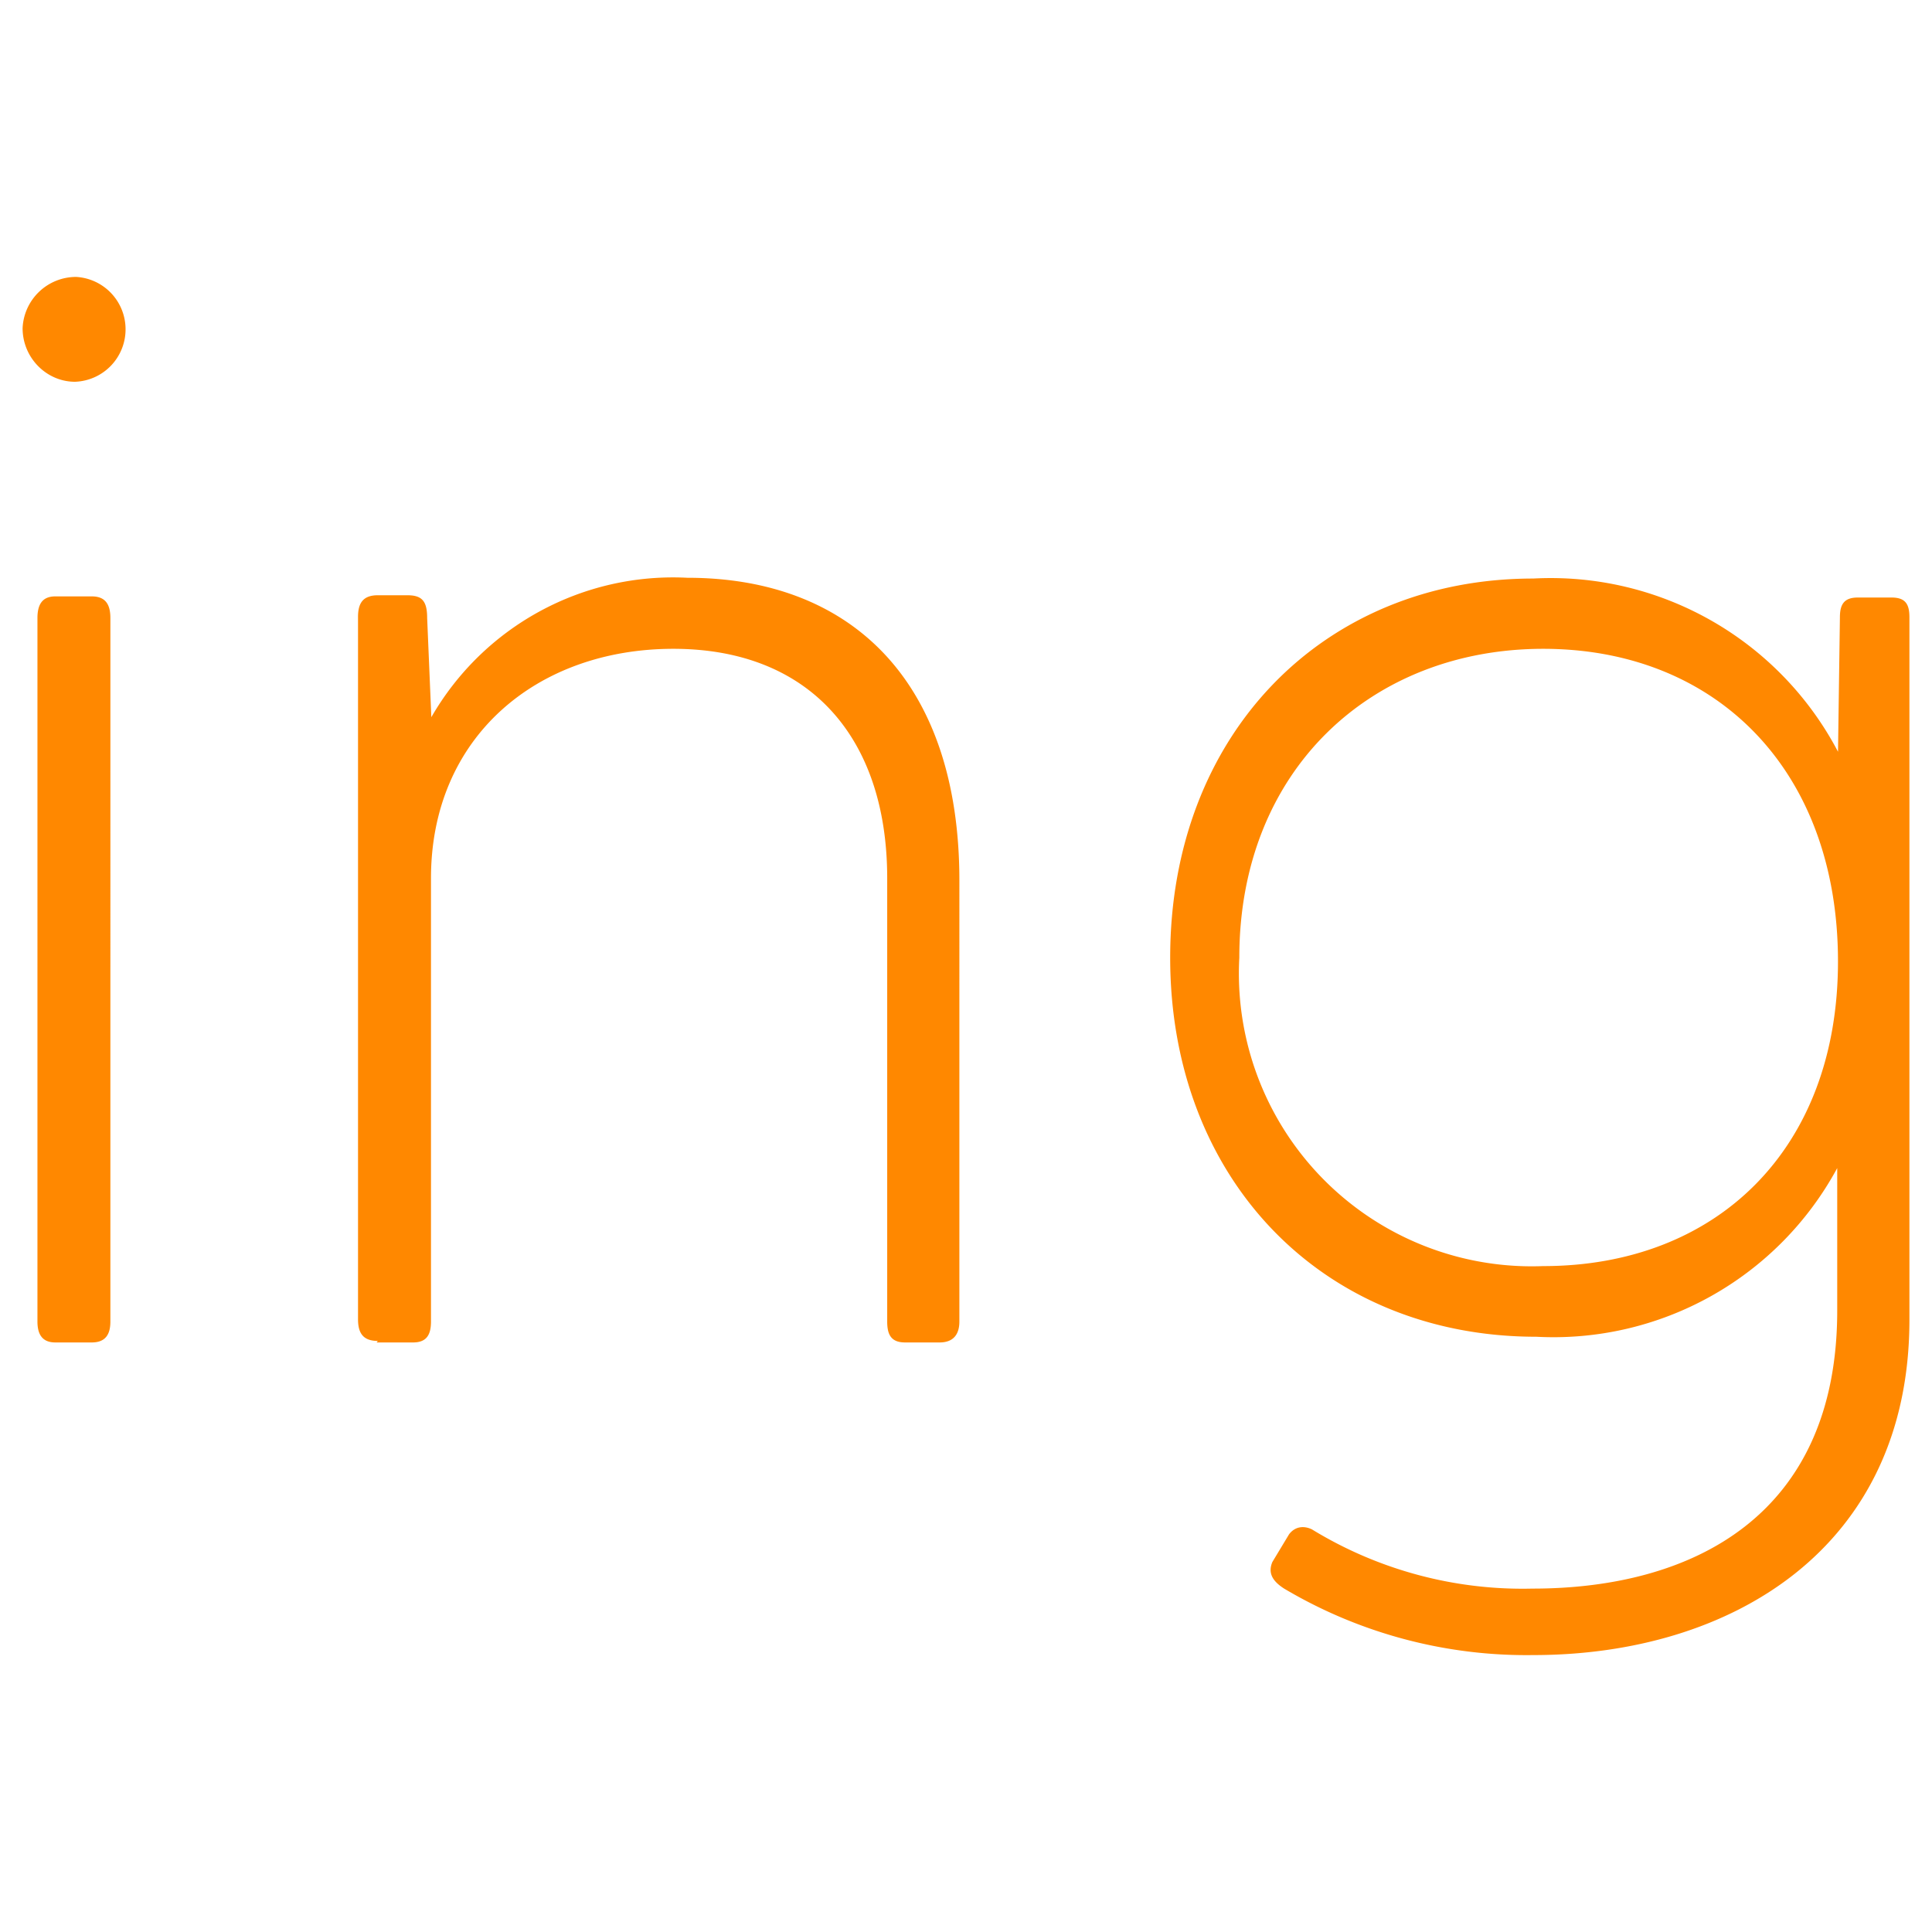 <svg width="512" height="512" viewBox="0 0 4.889 5.086" xmlns="http://www.w3.org/2000/svg">
<path fill="#ff8800" d="M 0.099,1.005 A 0.138,0.138 0 0 0 0.232,0.864 0.138,0.138 0 0 0 0.102,0.729 0.141,0.141 0 0 0 -0.039,0.864 c 0,0.078 0.063,0.141 0.138,0.141 z M 7.61e-5,3.479 c 0,0.034 0.013,0.055 0.047,0.055 h 0.096 c 0.036,0 0.049,-0.021 0.049,-0.055 V 1.627 c 0,-0.036 -0.013,-0.057 -0.049,-0.057 h -0.096 c -0.034,0 -0.047,0.021 -0.047,0.057 z m 0.893,0.055 h 0.096 c 0.036,0 0.047,-0.021 0.047,-0.055 v -1.167 c 0,-0.372 0.279,-0.604 0.638,-0.604 0.357,0 0.563,0.232 0.563,0.604 v 1.167 c 0,0.034 0.01,0.055 0.047,0.055 h 0.091 c 0.036,0 0.052,-0.021 0.052,-0.055 V 2.318 c 0,-0.526 -0.286,-0.797 -0.716,-0.797 A 0.734,0.734 0 0 0 1.037,1.888 L 1.026,1.627 c 0,-0.044 -0.013,-0.06 -0.052,-0.06 h -0.078 c -0.039,0 -0.052,0.021 -0.052,0.057 v 1.849 c 0,0.036 0.013,0.057 0.052,0.057 z m 3.045,0.823 c 0.518,0 0.99,-0.279 0.99,-0.883 v -1.849 c 0,-0.034 -0.01,-0.052 -0.047,-0.052 h -0.089 c -0.036,0 -0.047,0.018 -0.047,0.052 l -0.005,0.354 A 0.854,0.854 0 0 0 3.938,1.523 c -0.555,0 -0.956,0.412 -0.956,0.998 0,0.583 0.401,0.998 0.964,0.998 A 0.849,0.849 0 0 0 4.738,3.075 v 0.375 c 0,0.542 -0.383,0.732 -0.802,0.732 a 1.063,1.063 0 0 1 -0.581,-0.156 c -0.021,-0.01 -0.044,-0.008 -0.06,0.013 l -0.044,0.073 c -0.013,0.031 0.003,0.052 0.031,0.07 A 1.25,1.25 0 0 0 3.938,4.357 Z M 3.164,2.521 c 0,-0.495 0.349,-0.813 0.8,-0.813 0.456,0 0.776,0.32 0.776,0.823 0,0.495 -0.32,0.802 -0.776,0.802 A 0.771,0.771 0 0 1 3.164,2.521 Z"/>
</svg>
